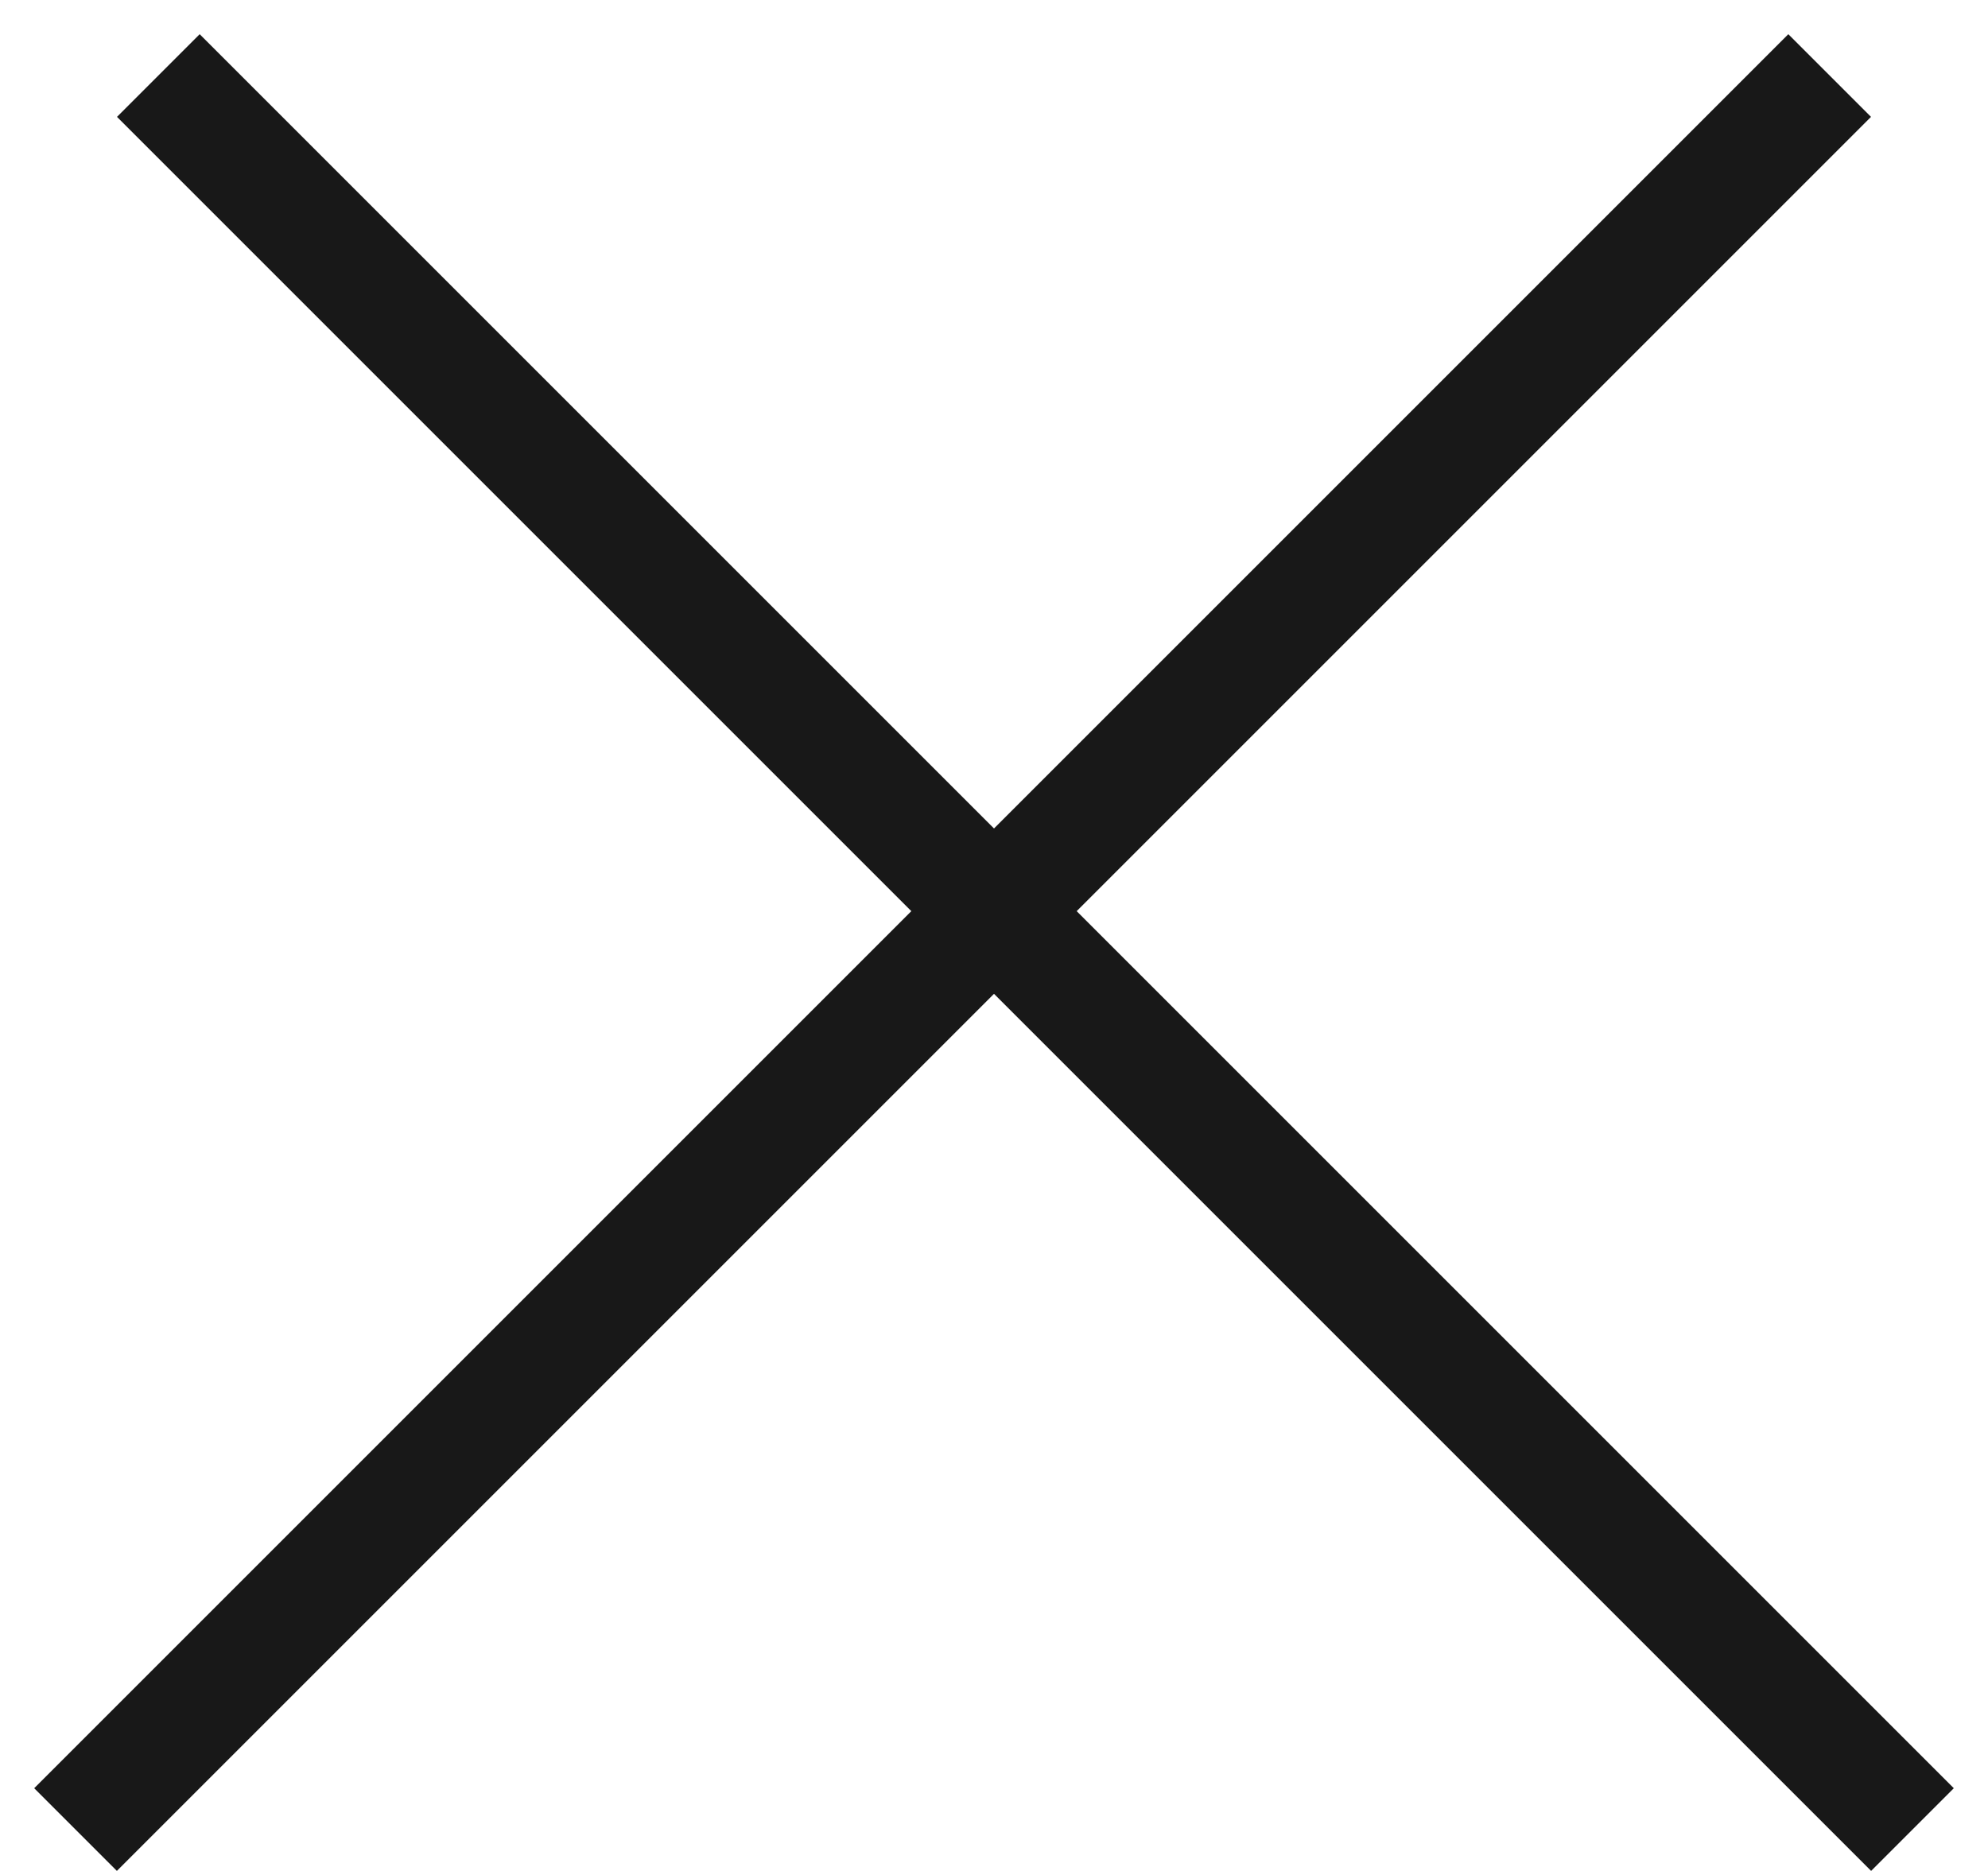 <svg width="17" height="16" viewBox="0 0 17 16" fill="none" xmlns="http://www.w3.org/2000/svg">
<line x1="1.354" y1="0.646" x2="16.354" y2="15.646" stroke="#181818"/>
<line x1="0.646" y1="15.646" x2="15.646" y2="0.646" stroke="#181818"/>
</svg>
